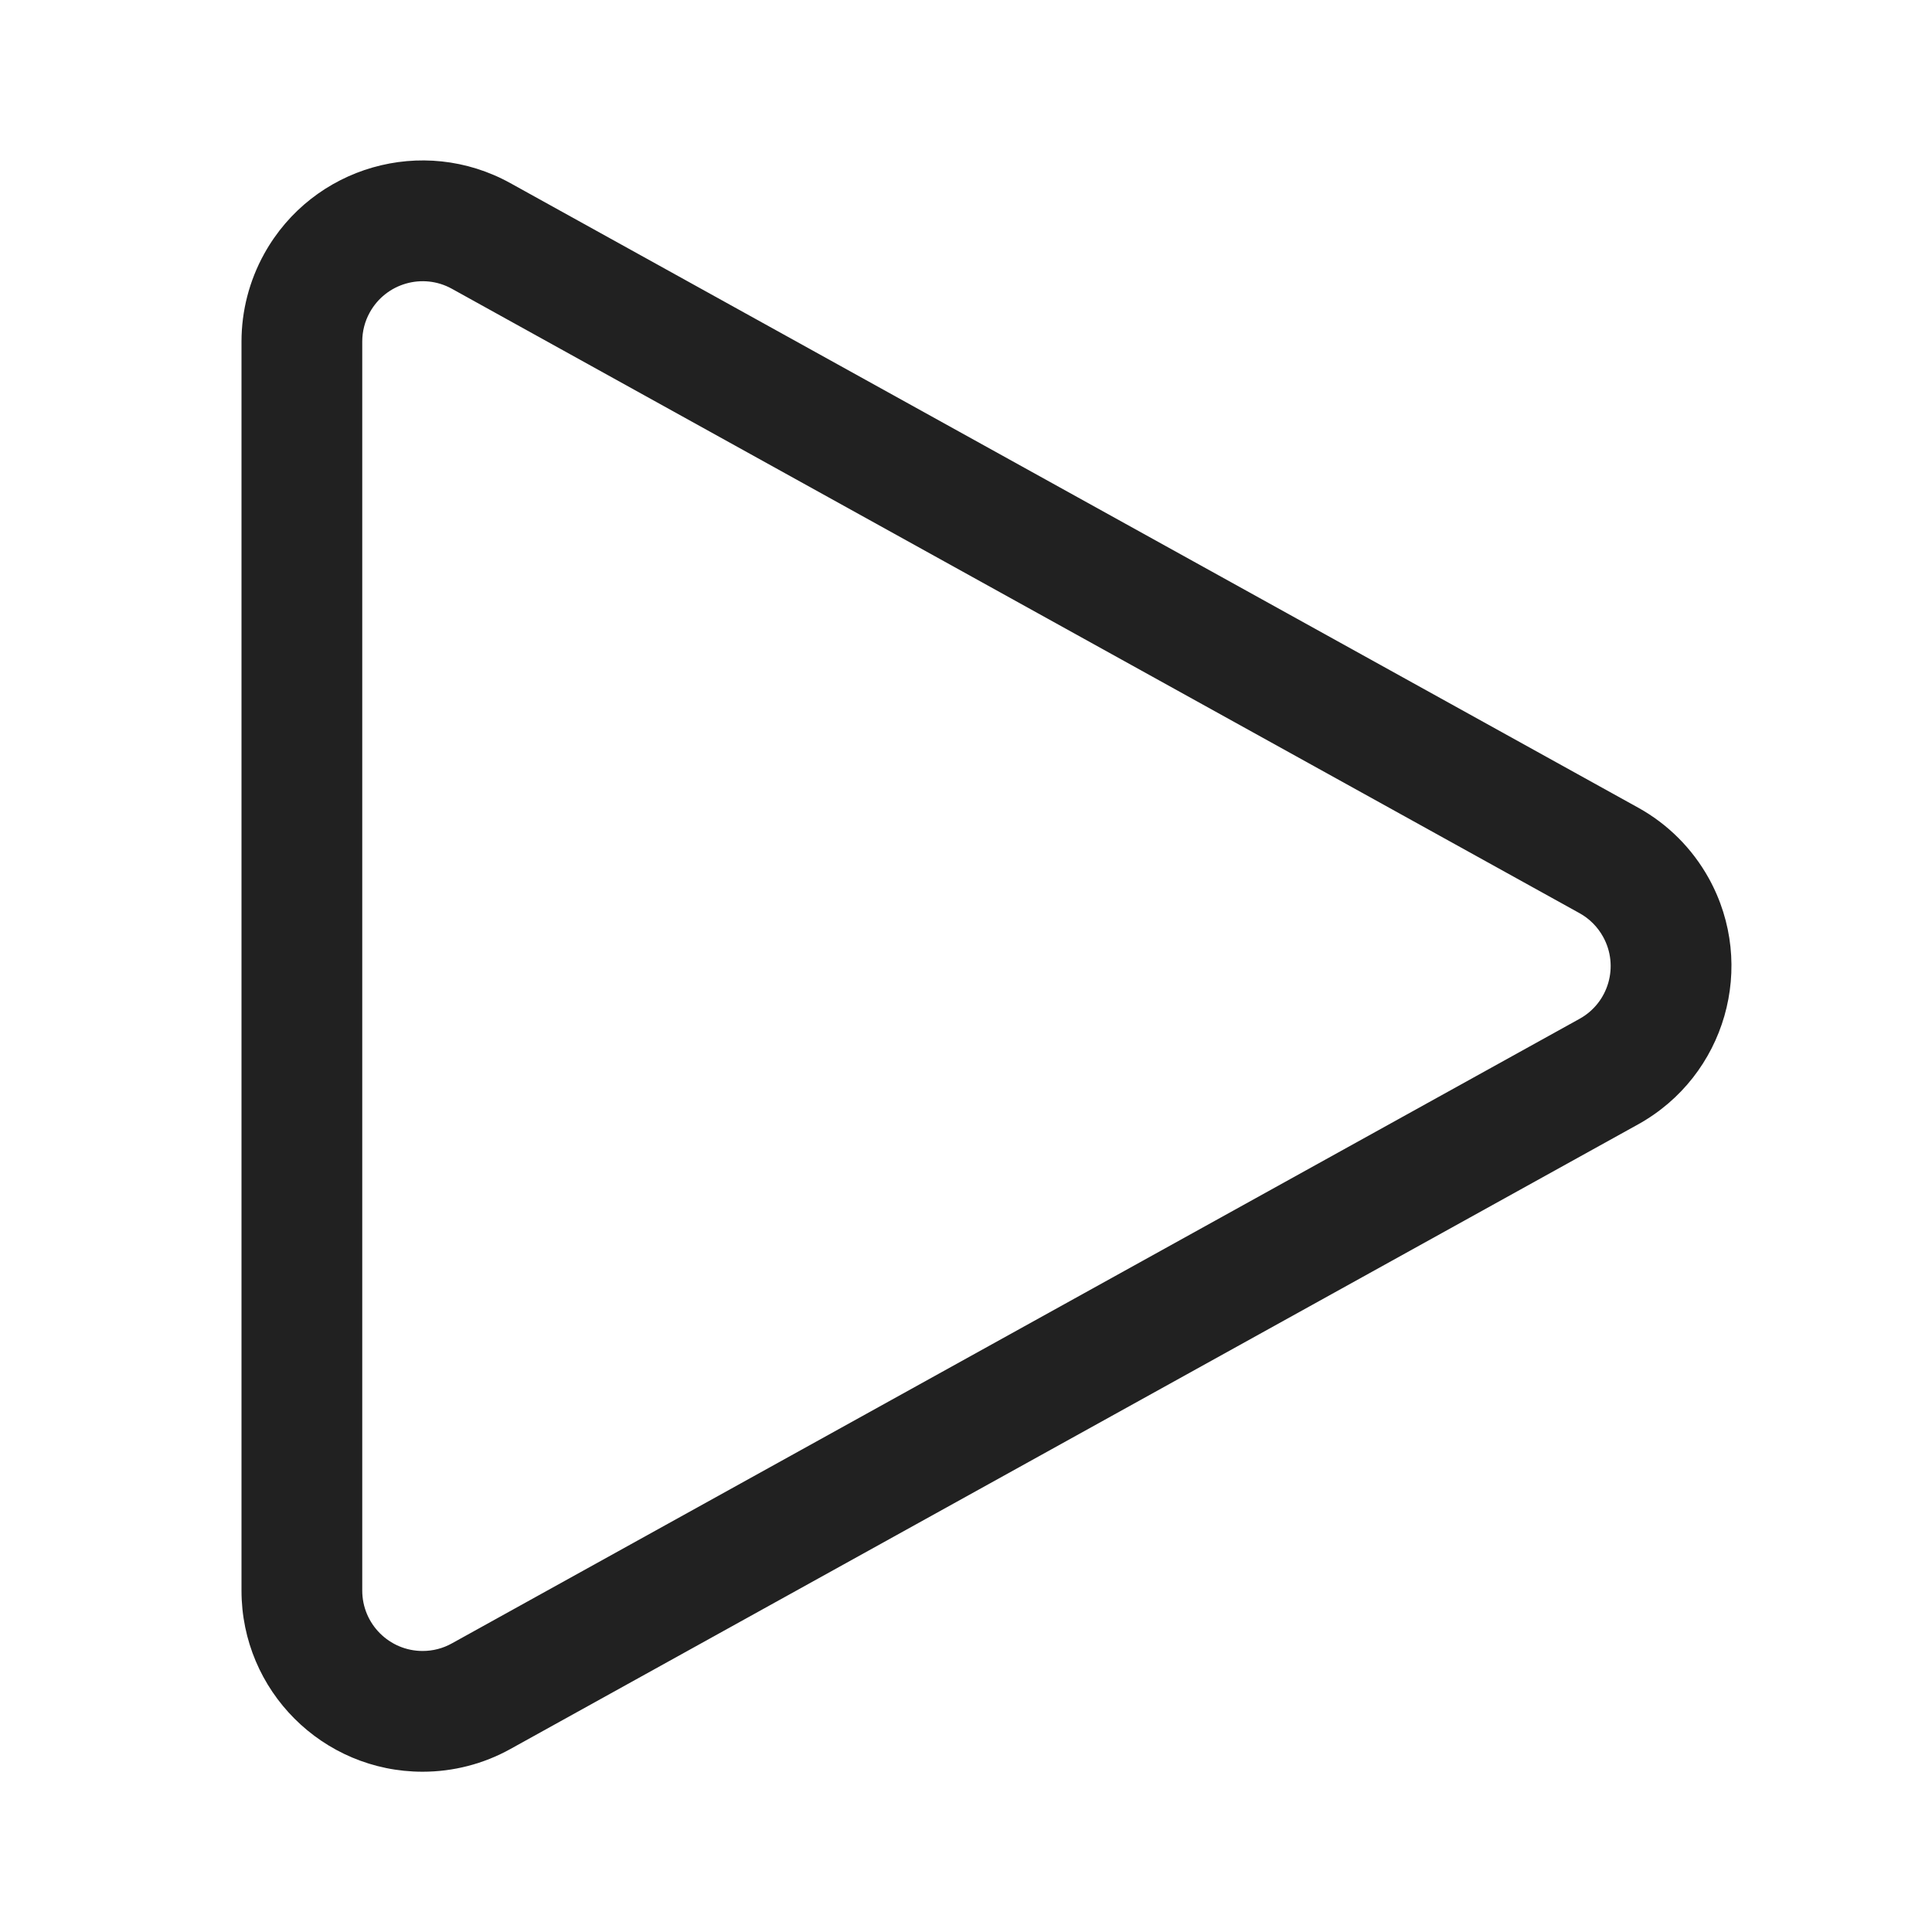 <?xml version="1.0" encoding="UTF-8"?>
<svg width="24px" height="24px" viewBox="0 0 24 24" version="1.1" xmlns="http://www.w3.org/2000/svg" xmlns:xlink="http://www.w3.org/1999/xlink">
    <!-- Generator: Sketch 59.1 (86144) - https://sketch.com -->
    <title>ic_play_24_regular</title>
    <desc>Created with Sketch.</desc>
    <g id="🔍-Product-Icons" stroke="none" stroke-width="1" fill="none" fill-rule="evenodd">
        <g id="ic_play_24_regular" fill="#212121" fill-rule="nonzero">
            <path d="M6.34,2.275 C5.253,1.673 3.884,2.066 3.282,3.153 C3.097,3.487 3,3.862 3,4.243 L3,19.759 C3,21.002 4.007,22.009 5.25,22.009 C5.631,22.009 6.007,21.912 6.34,21.727 L20.348,13.968 C21.435,13.366 21.829,11.997 21.227,10.91 C21.022,10.541 20.718,10.236 20.348,10.032 L6.34,2.275 Z M19.914,11.637 C20.115,11.999 19.984,12.456 19.622,12.656 L5.613,20.415 C5.502,20.477 5.377,20.509 5.25,20.509 C4.836,20.509 4.5,20.173 4.5,19.759 L4.5,4.243 C4.5,4.116 4.532,3.991 4.594,3.88 C4.795,3.518 5.251,3.387 5.613,3.587 L19.622,11.344 C19.745,11.412 19.846,11.514 19.914,11.637 Z" id="🎨-Color"></path>
        </g>
    </g>
</svg>